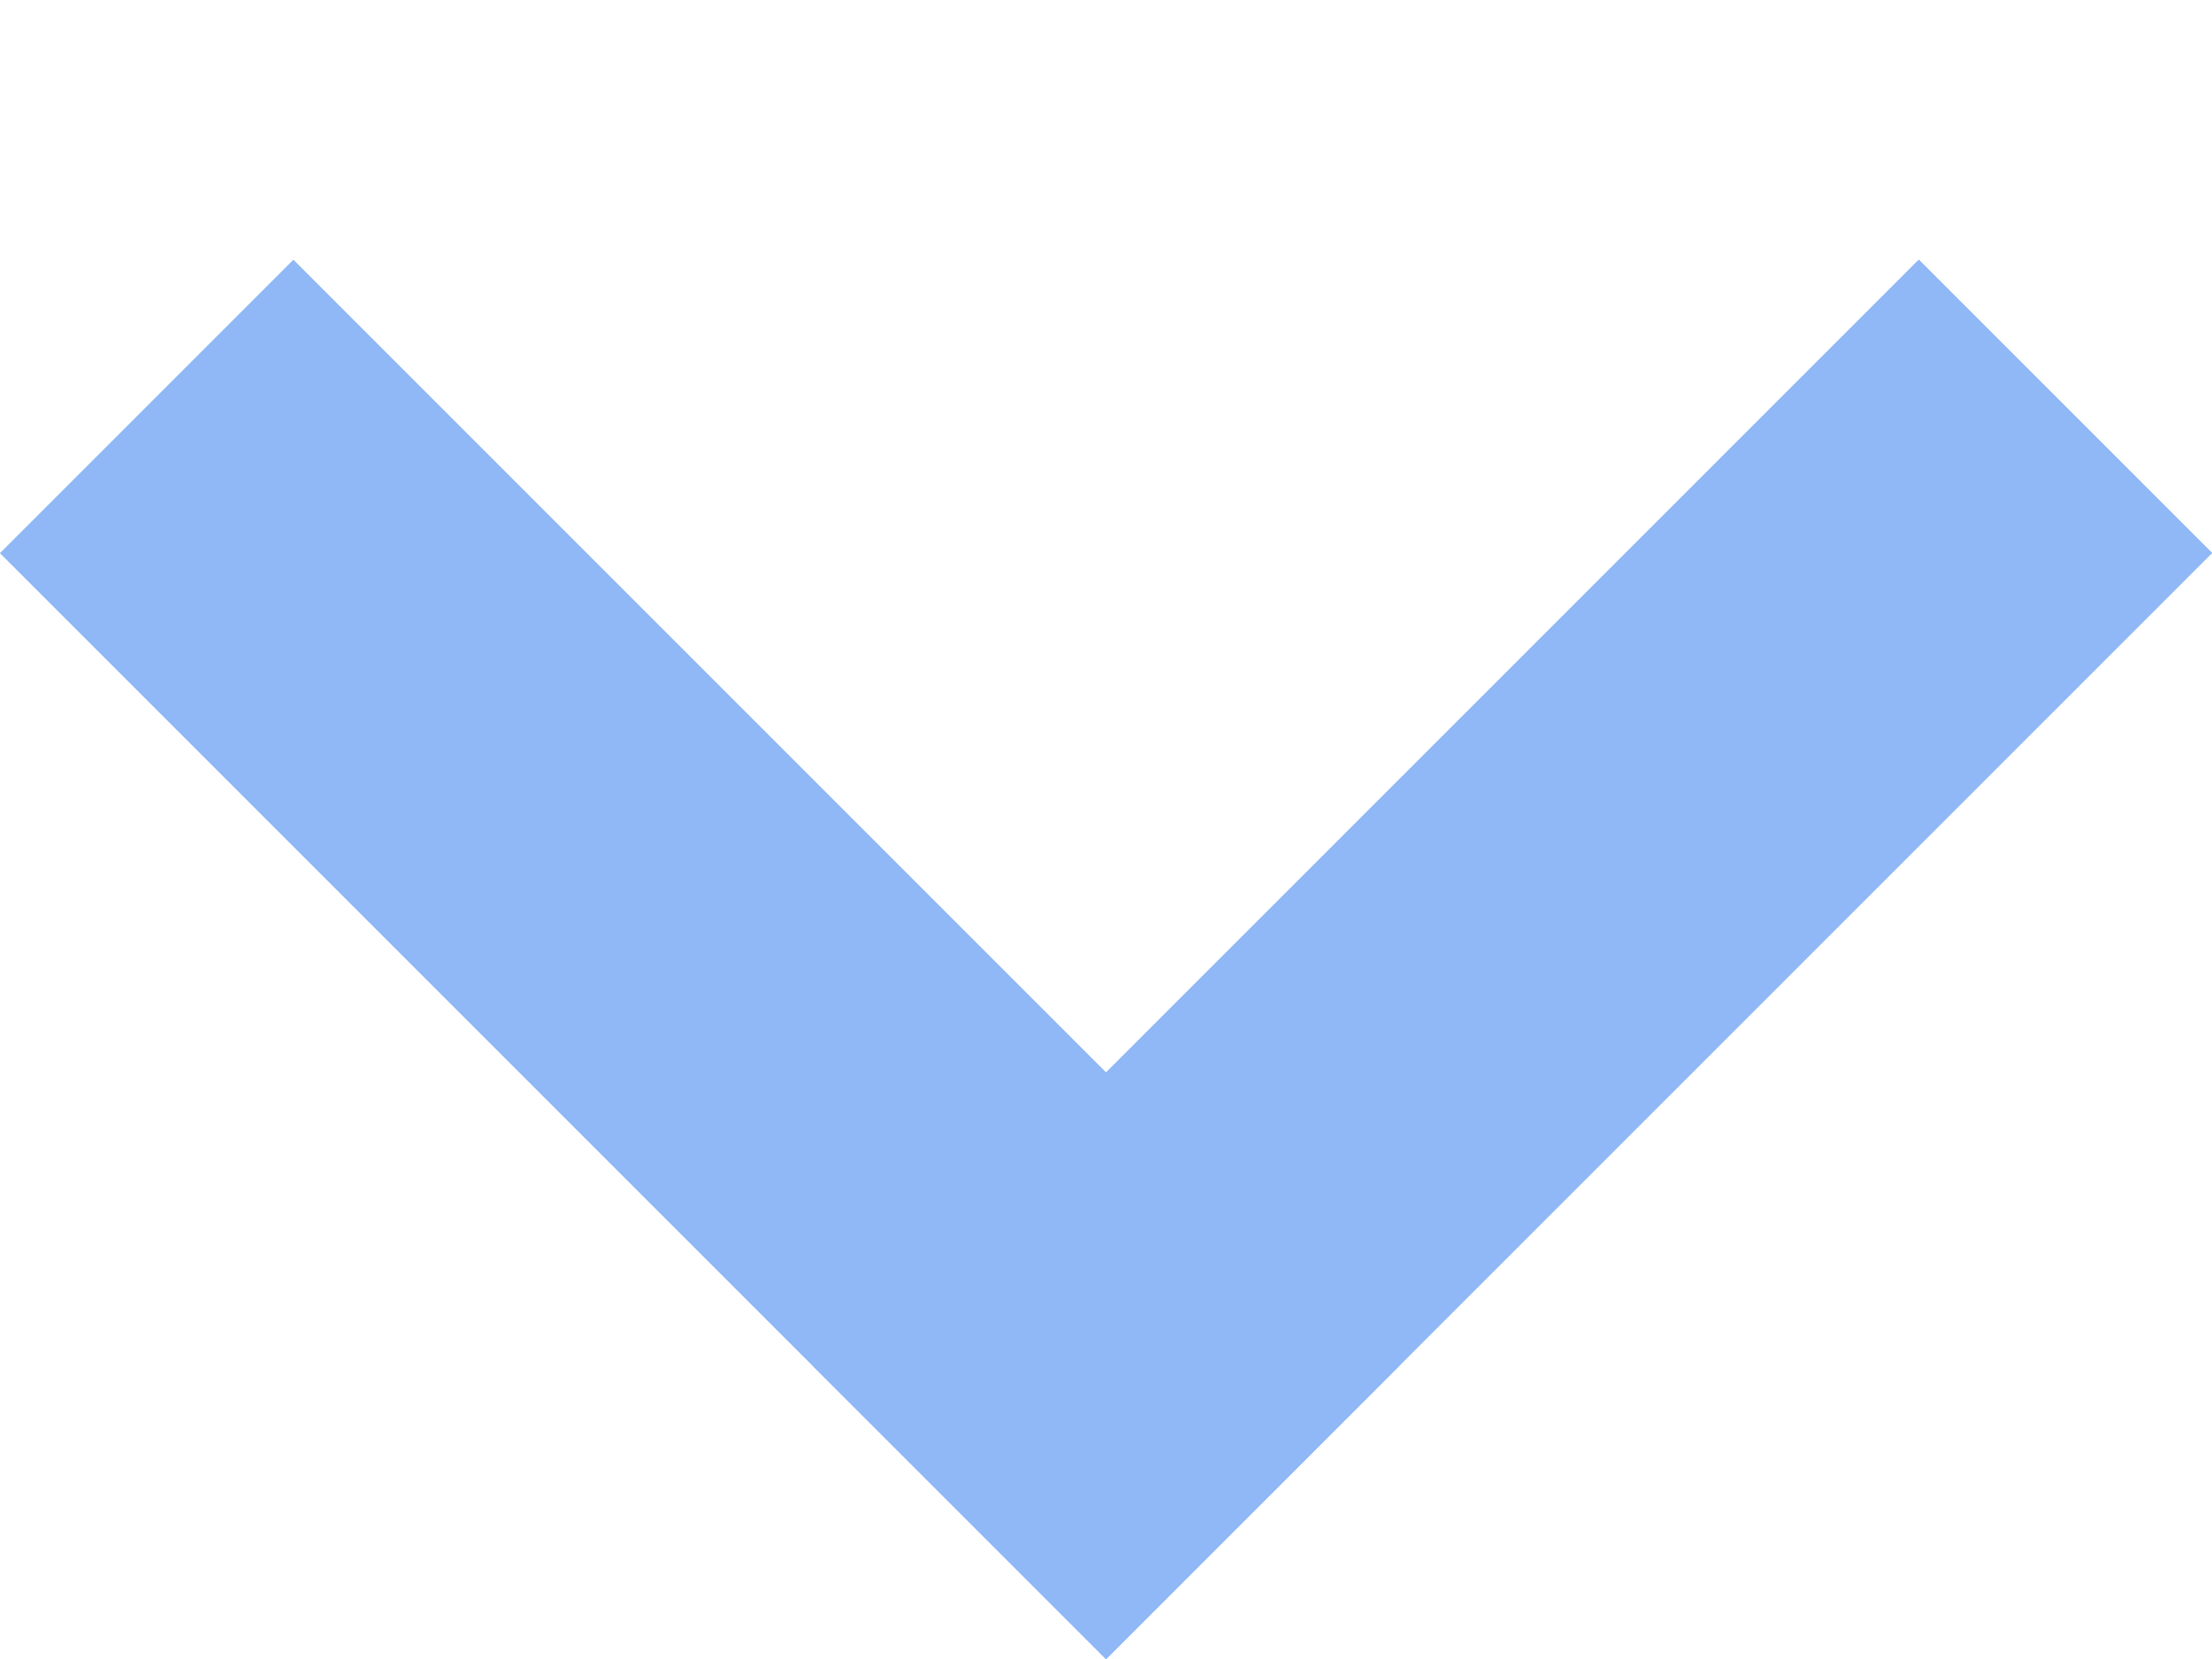 <svg width="8" height="6" viewBox="0 0 8 6" fill="none" xmlns="http://www.w3.org/2000/svg">
<line y1="-0.75" x2="5.657" y2="-0.75" transform="matrix(-0.707 0.707 0.707 0.707 8 2)" stroke="#90B8F6" stroke-width="1.5"/>
<line y1="-0.75" x2="5.657" y2="-0.75" transform="matrix(-0.707 0.707 0.707 0.707 8 2)" stroke="#90B8F6" stroke-width="1.5"/>
<line y1="-0.75" x2="5.657" y2="-0.75" transform="matrix(-0.707 -0.707 -0.707 0.707 4 6)" stroke="#90B8F6" stroke-width="1.5"/>
<line y1="-0.75" x2="5.657" y2="-0.75" transform="matrix(-0.707 -0.707 -0.707 0.707 4 6)" stroke="#90B8F6" stroke-width="1.5"/>
</svg>
